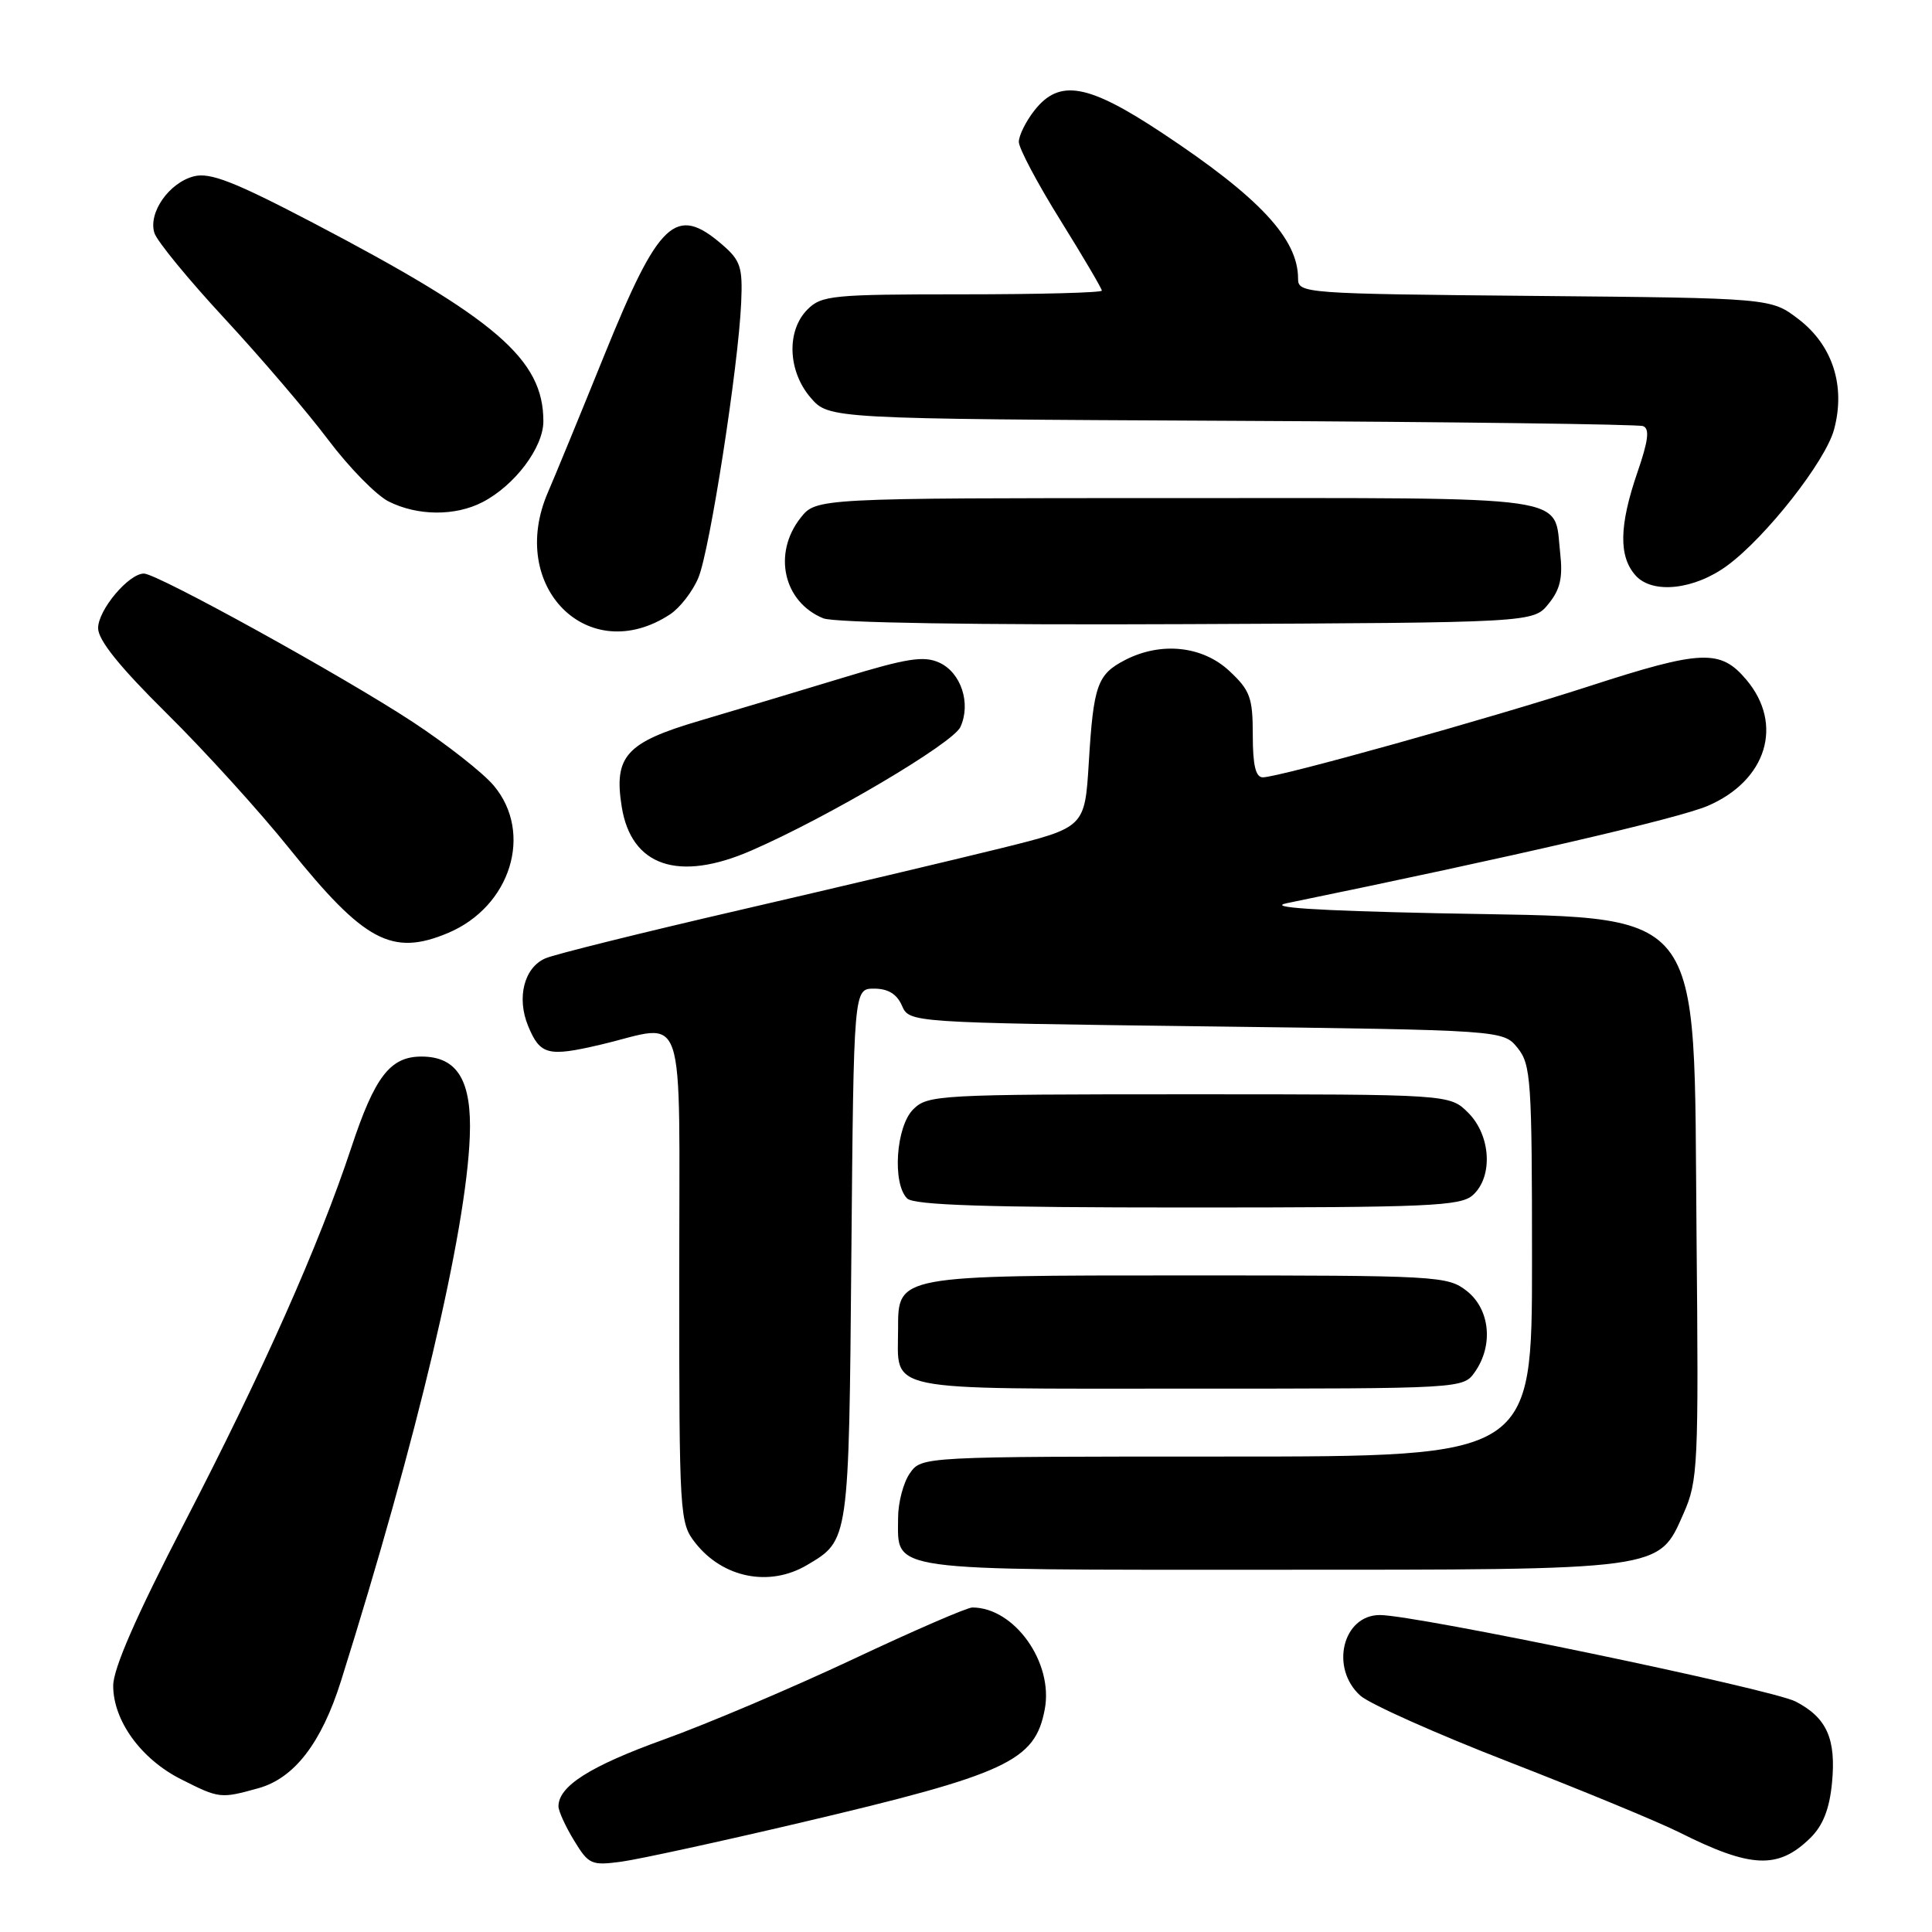 <?xml version="1.0" encoding="UTF-8" standalone="no"?>
<!DOCTYPE svg PUBLIC "-//W3C//DTD SVG 1.1//EN" "http://www.w3.org/Graphics/SVG/1.1/DTD/svg11.dtd" >
<svg xmlns="http://www.w3.org/2000/svg" xmlns:xlink="http://www.w3.org/1999/xlink" version="1.1" viewBox="0 0 256 256">
 <g >
 <path fill="currentColor"
d=" M 106.10 241.51 C 133.50 235.06 137.15 233.36 138.44 226.47 C 139.60 220.29 134.41 213.00 128.84 213.00 C 128.14 213.00 121.04 216.08 113.04 219.85 C 105.04 223.61 93.78 228.40 88.00 230.48 C 78.16 234.03 73.99 236.68 74.00 239.36 C 74.01 239.99 74.93 242.02 76.07 243.88 C 78.01 247.07 78.36 247.22 82.41 246.67 C 84.77 246.34 95.43 244.02 106.10 241.51 Z  M 239.89 243.53 C 241.56 241.88 242.42 239.69 242.75 236.23 C 243.31 230.40 242.06 227.60 237.93 225.46 C 234.75 223.82 187.57 214.00 182.84 214.00 C 177.91 214.00 176.20 221.03 180.25 224.68 C 181.49 225.79 190.38 229.76 200.00 233.49 C 209.62 237.23 219.75 241.41 222.50 242.79 C 232.03 247.57 235.62 247.72 239.89 243.53 Z  M 34.23 236.95 C 38.99 235.63 42.59 230.96 45.17 222.78 C 55.29 190.59 61.77 163.24 62.25 150.58 C 62.54 143.18 60.61 140.00 55.85 140.00 C 51.70 140.00 49.66 142.65 46.54 152.09 C 42.26 165.00 34.85 181.68 24.45 201.76 C 18.05 214.13 15.00 221.10 15.00 223.37 C 15.00 227.99 18.68 233.08 23.97 235.75 C 29.07 238.33 29.22 238.34 34.23 236.95 Z  M 106.93 207.38 C 112.51 204.08 112.48 204.35 112.81 166.25 C 113.12 131.00 113.12 131.00 115.82 131.00 C 117.67 131.00 118.84 131.71 119.51 133.25 C 120.50 135.50 120.50 135.50 159.84 136.00 C 199.18 136.50 199.18 136.50 201.09 138.86 C 202.86 141.05 203.00 143.12 203.00 167.11 C 203.00 193.00 203.00 193.00 162.56 193.00 C 122.11 193.00 122.11 193.00 120.56 195.22 C 119.70 196.44 119.00 199.11 119.00 201.15 C 119.00 208.30 116.88 208.00 168.10 208.00 C 220.70 208.00 219.73 208.13 223.09 200.52 C 224.99 196.23 225.09 194.22 224.80 163.74 C 224.38 118.97 226.63 121.77 190.50 121.01 C 174.20 120.66 167.78 120.24 170.50 119.68 C 200.51 113.52 222.40 108.45 226.29 106.78 C 234.10 103.42 236.38 95.98 231.41 90.08 C 227.97 85.99 225.48 86.09 210.59 90.92 C 197.39 95.20 169.47 103.00 167.33 103.00 C 166.38 103.00 166.00 101.40 166.00 97.40 C 166.00 92.43 165.65 91.48 162.89 88.90 C 159.33 85.58 153.83 85.00 149.07 87.46 C 145.40 89.36 144.89 90.79 144.27 101.07 C 143.74 109.64 143.74 109.64 132.62 112.40 C 126.50 113.91 110.93 117.60 98.00 120.59 C 85.07 123.58 73.50 126.45 72.28 126.98 C 69.45 128.19 68.43 132.20 69.98 135.95 C 71.57 139.80 72.61 140.06 79.59 138.42 C 91.14 135.70 90.00 132.32 90.00 169.37 C 90.00 200.91 90.05 201.80 92.14 204.45 C 95.79 209.09 101.96 210.32 106.93 207.38 Z  M 195.44 181.78 C 197.91 178.25 197.43 173.49 194.37 171.07 C 191.82 169.07 190.61 169.00 157.59 169.00 C 118.75 169.00 119.00 168.95 119.00 176.12 C 119.00 184.53 116.42 184.00 157.48 184.00 C 193.89 184.00 193.89 184.00 195.44 181.78 Z  M 195.17 158.35 C 197.86 155.91 197.55 150.46 194.55 147.45 C 192.09 145.00 192.09 145.00 157.55 145.00 C 124.33 145.00 122.92 145.08 121.00 147.00 C 118.72 149.28 118.21 156.81 120.20 158.80 C 121.09 159.69 130.73 160.00 157.37 160.00 C 189.44 160.00 193.54 159.82 195.17 158.35 Z  M 59.33 123.64 C 67.67 120.15 70.71 110.38 65.42 104.09 C 64.00 102.40 59.16 98.60 54.67 95.65 C 45.43 89.58 20.83 76.00 19.07 76.00 C 17.05 76.00 13.00 80.82 13.00 83.23 C 13.00 84.82 15.84 88.35 22.08 94.52 C 27.08 99.46 34.39 107.51 38.33 112.42 C 48.26 124.76 51.94 126.73 59.33 123.64 Z  M 99.56 112.70 C 109.70 108.29 126.27 98.49 127.26 96.33 C 128.69 93.20 127.35 89.12 124.46 87.80 C 122.41 86.87 120.20 87.21 111.74 89.79 C 106.11 91.50 97.54 94.07 92.71 95.50 C 82.96 98.37 81.31 100.19 82.38 106.89 C 83.64 114.79 89.90 116.91 99.56 112.70 Z  M 88.78 81.41 C 90.09 80.55 91.79 78.36 92.54 76.55 C 94.05 72.94 97.84 48.57 98.21 40.11 C 98.42 35.38 98.13 34.51 95.67 32.39 C 89.54 27.12 87.32 29.20 80.10 47.00 C 76.87 54.98 73.50 63.17 72.61 65.22 C 67.18 77.73 77.94 88.51 88.78 81.41 Z  M 205.19 80.01 C 206.74 78.10 207.10 76.54 206.73 73.26 C 205.85 65.50 209.33 66.00 155.95 66.00 C 108.15 66.00 108.15 66.00 106.07 68.63 C 102.36 73.36 103.82 79.78 109.09 81.93 C 110.57 82.52 129.26 82.83 157.34 82.70 C 203.18 82.50 203.18 82.50 205.19 80.01 Z  M 228.90 74.92 C 234.04 71.12 241.89 61.11 243.02 56.92 C 244.58 51.14 242.83 45.74 238.30 42.28 C 234.66 39.50 234.66 39.50 203.33 39.21 C 172.71 38.93 172.00 38.87 172.00 36.91 C 172.00 31.64 166.88 26.15 154.01 17.63 C 144.14 11.09 140.38 10.42 137.07 14.63 C 135.93 16.08 135.00 17.96 135.00 18.80 C 135.00 19.64 137.47 24.31 140.50 29.17 C 143.53 34.04 146.00 38.24 146.00 38.51 C 146.00 38.78 137.68 39.00 127.50 39.00 C 110.33 39.00 108.86 39.14 107.00 41.00 C 104.19 43.81 104.38 49.17 107.41 52.69 C 109.83 55.50 109.83 55.50 163.16 55.76 C 192.50 55.90 217.05 56.22 217.71 56.46 C 218.61 56.79 218.42 58.38 216.96 62.61 C 214.54 69.66 214.47 73.76 216.74 76.27 C 218.99 78.76 224.54 78.14 228.90 74.92 Z  M 63.93 66.54 C 68.21 64.33 72.00 59.29 72.00 55.82 C 72.00 47.61 65.76 42.24 41.45 29.51 C 31.06 24.08 27.85 22.82 25.71 23.36 C 22.41 24.19 19.61 28.19 20.46 30.87 C 20.80 31.96 25.00 37.07 29.79 42.24 C 34.58 47.41 40.75 54.63 43.50 58.29 C 46.25 61.94 49.85 65.62 51.50 66.45 C 55.33 68.37 60.31 68.41 63.93 66.54 Z "/>
</g>
</svg>
